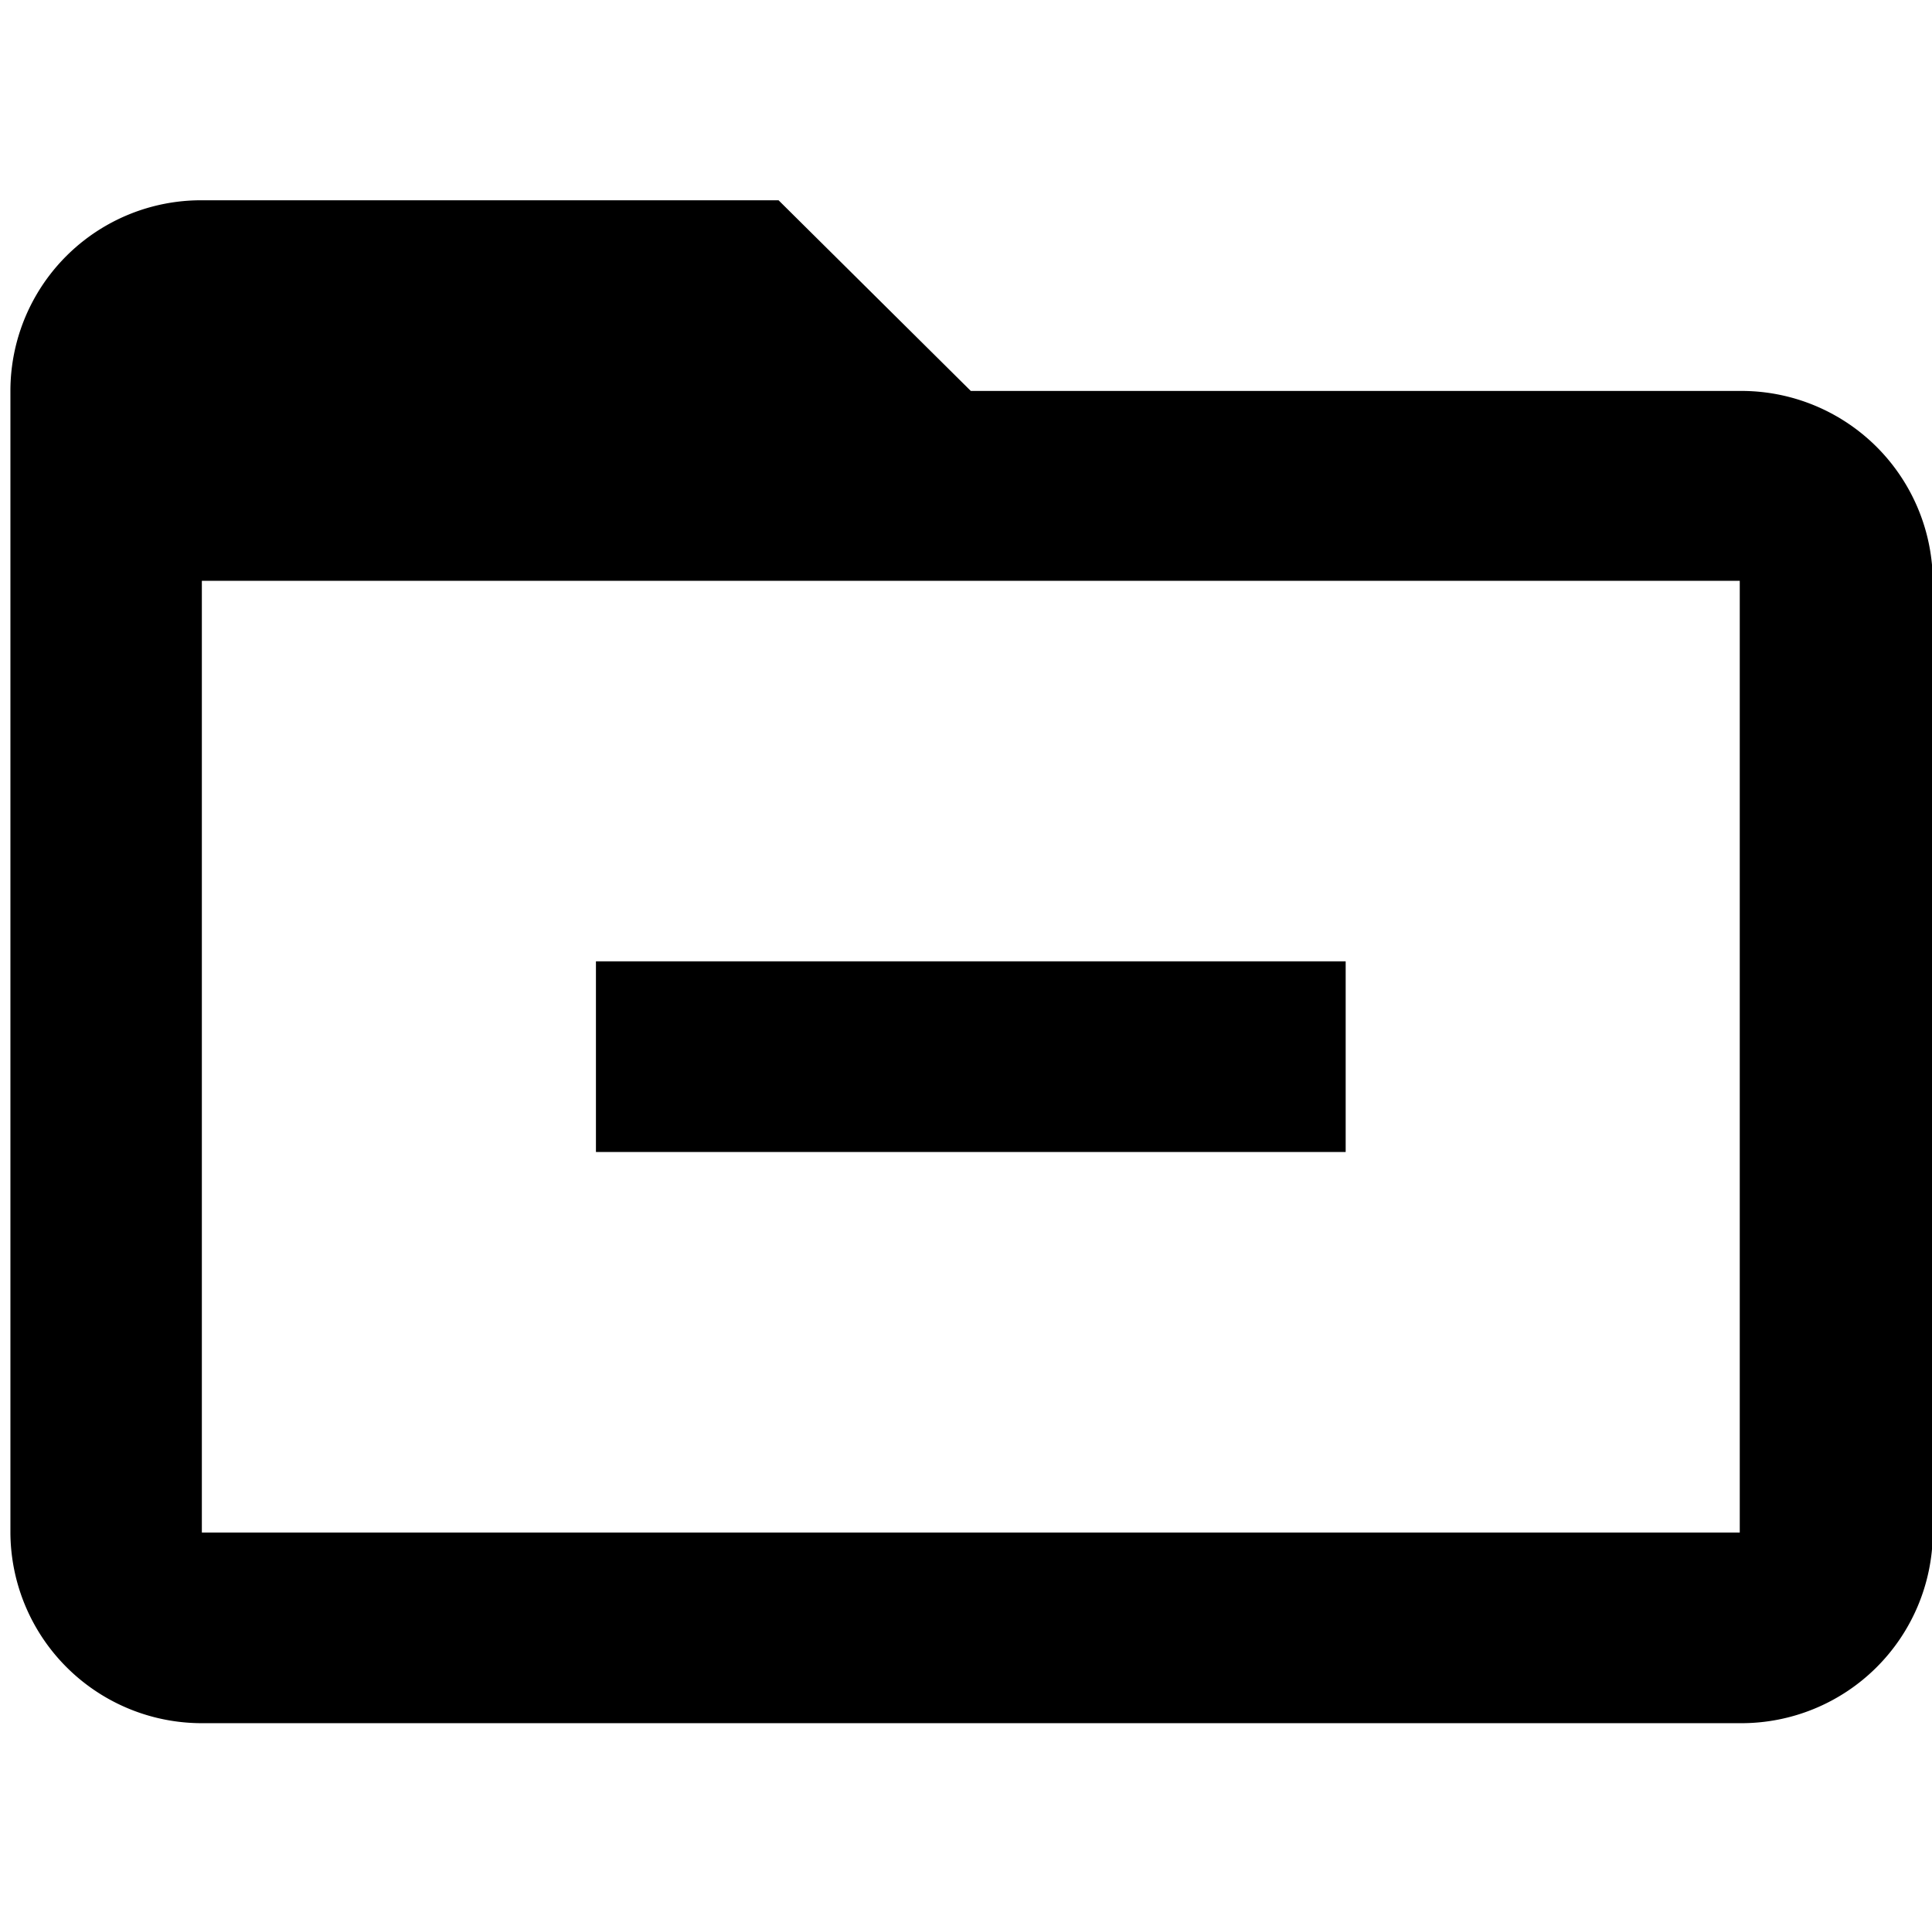 <svg xmlns="http://www.w3.org/2000/svg" width="24.12" height="24" viewBox="0 0 24.12 24"><title>HIMA_Folder_remove_Element</title><g id="Ebene_2" data-name="Ebene 2"><g id="Icon"><rect width="24" height="24" style="fill:none"/><path d="M21.72,4.88h-9.6L9.72,2.5H2.52A2.38,2.38,0,0,0,.13,4.88V19.13a2.39,2.39,0,0,0,2.4,2.38h19.2a2.39,2.39,0,0,0,2.4-2.37V7.25A2.39,2.39,0,0,0,21.72,4.88Zm0,14.25H2.52V7.25h19.2Z"/><rect x="7.44" y="12" width="9.36" height="2.38"/></g></g></svg>